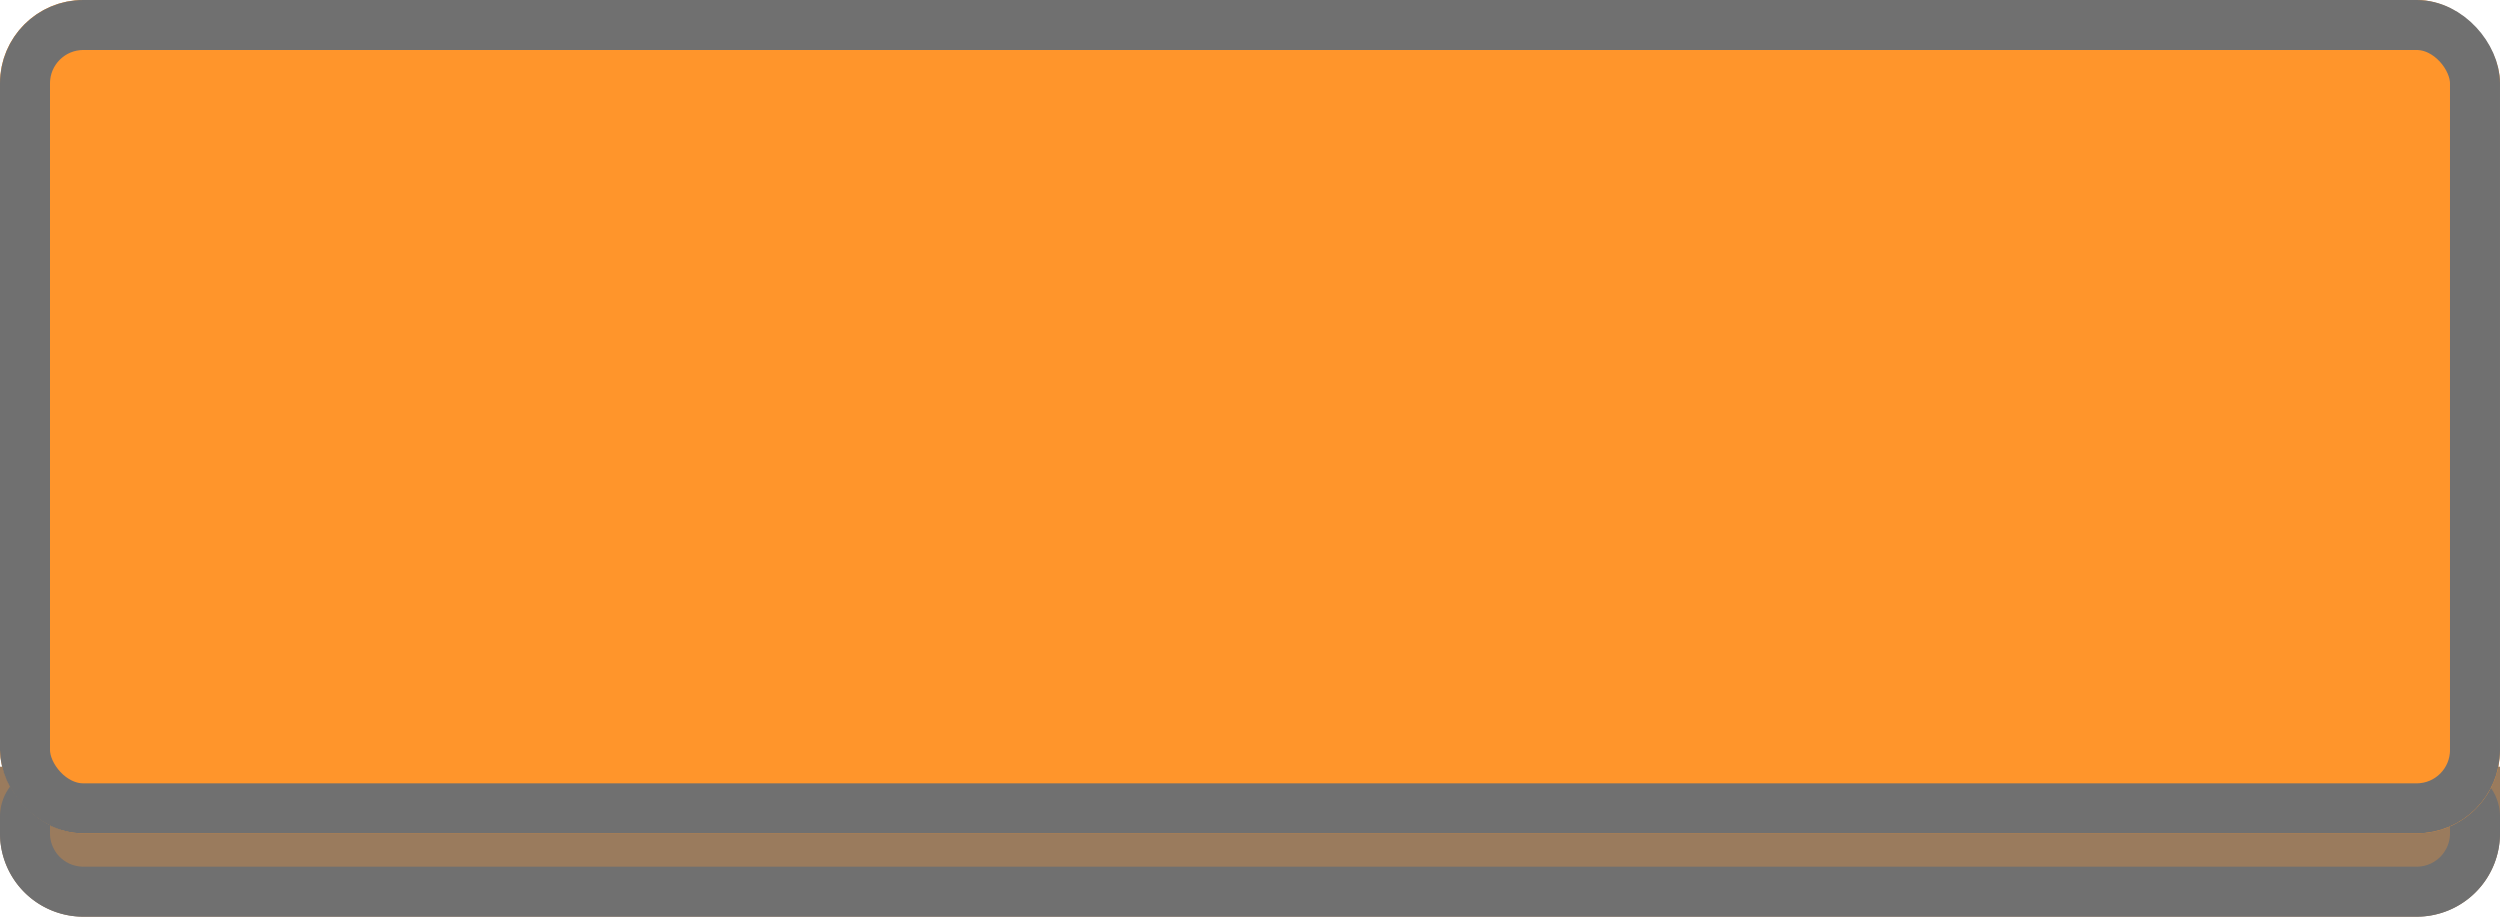 <svg xmlns="http://www.w3.org/2000/svg" xmlns:xlink="http://www.w3.org/1999/xlink" width="150" height="55" viewBox="0 0 150 55"><defs><style>.a{fill:none;}.b{clip-path:url(#a);}.c{fill:#9a7b5d;}.c,.d{stroke:#707070;stroke-width:3px;}.d{fill:#ff952b;}.e{stroke:none;}</style><clipPath id="a"><rect class="a" width="150" height="55"/></clipPath></defs><g class="b"><g transform="translate(-230 -700)"><g class="c" transform="translate(230 746)"><path class="e" d="M0,0H150a0,0,0,0,1,0,0V4a5,5,0,0,1-5,5H5A5,5,0,0,1,0,4V0A0,0,0,0,1,0,0Z"/><path class="a" d="M3,1.5H147A1.5,1.5,0,0,1,148.5,3V4A3.5,3.5,0,0,1,145,7.5H5A3.5,3.5,0,0,1,1.5,4V3A1.5,1.5,0,0,1,3,1.5Z"/></g><g class="d" transform="translate(230 700)"><rect class="e" width="150" height="50" rx="5"/><rect class="a" x="1.5" y="1.5" width="147" height="47" rx="3.5"/></g></g></g></svg>